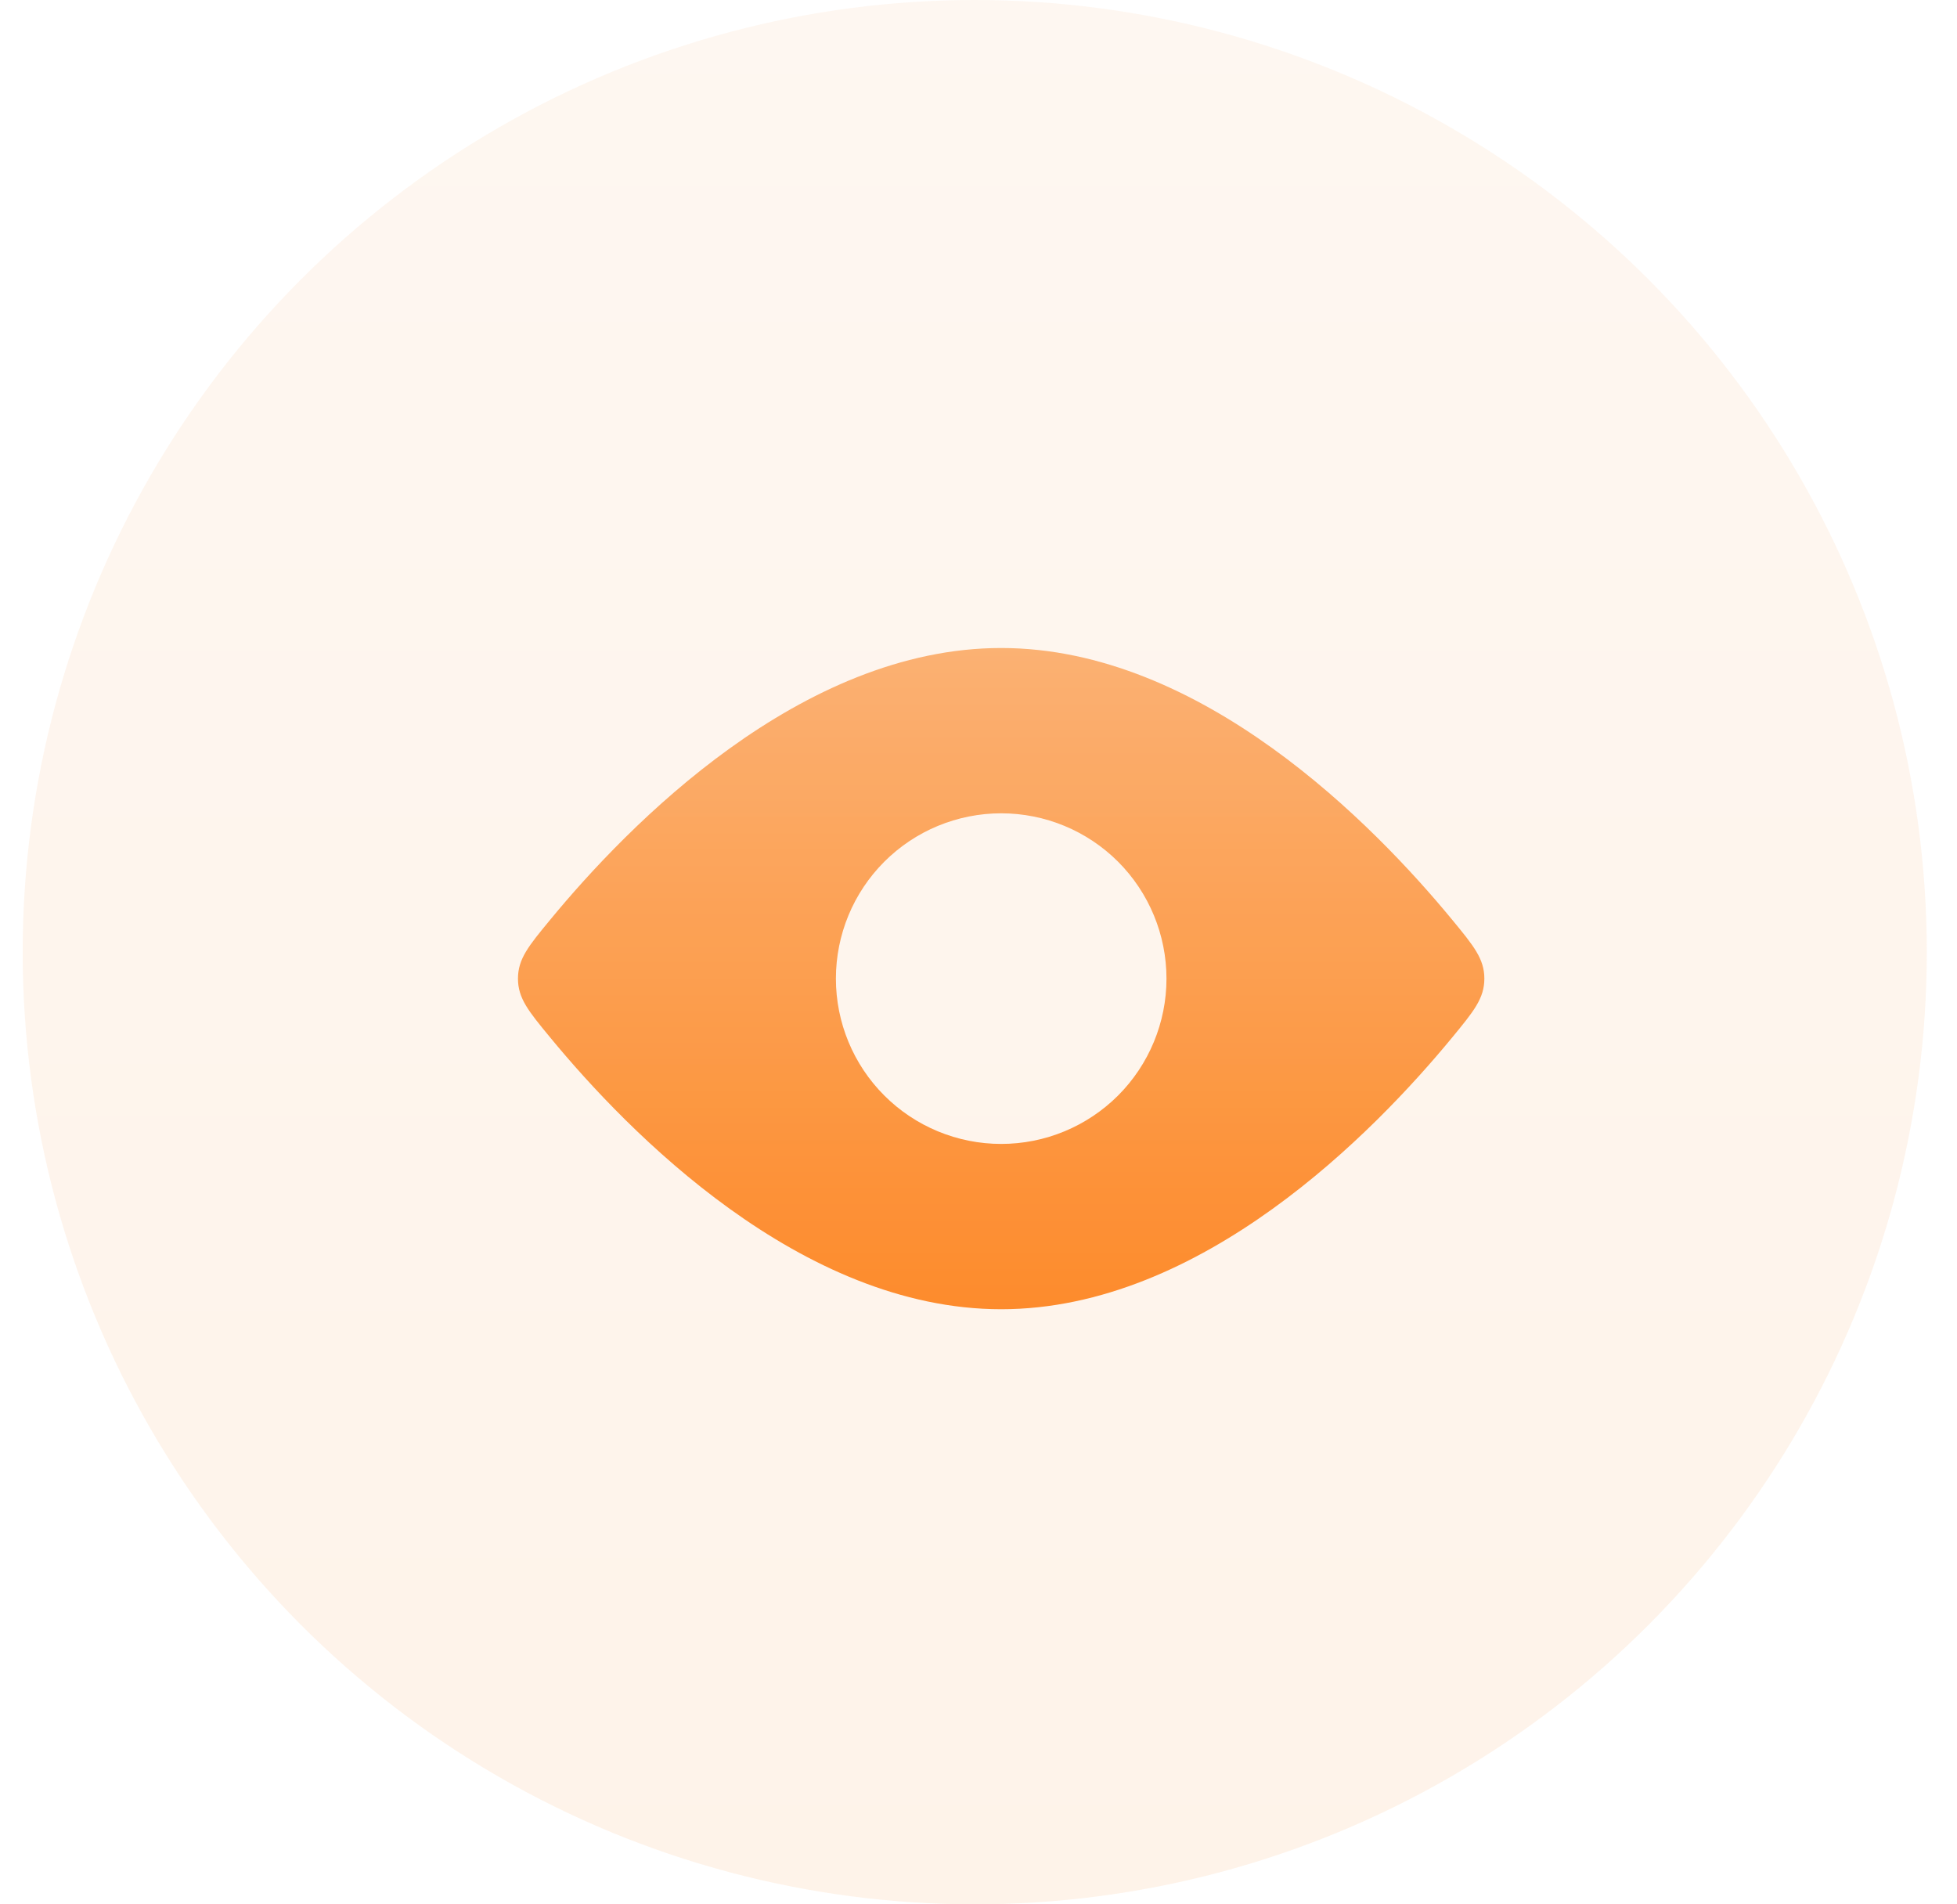 <svg width="37" height="36" viewBox="0 0 37 36" fill="none" xmlns="http://www.w3.org/2000/svg">
<path fill-rule="evenodd" clip-rule="evenodd" d="M28.064 18.5C28.064 18.126 27.862 17.881 27.458 17.39C25.979 15.594 22.716 12.25 18.929 12.25C15.141 12.25 11.879 15.594 10.4 17.39C9.995 17.881 9.793 18.126 9.793 18.5C9.793 18.874 9.995 19.119 10.4 19.61C11.879 21.406 15.141 24.75 18.929 24.75C22.716 24.75 25.979 21.406 27.458 19.61C27.862 19.119 28.064 18.874 28.064 18.5ZM18.929 21.625C19.758 21.625 20.552 21.296 21.139 20.71C21.724 20.124 22.054 19.329 22.054 18.5C22.054 17.671 21.724 16.876 21.139 16.29C20.552 15.704 19.758 15.375 18.929 15.375C18.1 15.375 17.305 15.704 16.719 16.29C16.133 16.876 15.804 17.671 15.804 18.5C15.804 19.329 16.133 20.124 16.719 20.71C17.305 21.296 18.1 21.625 18.929 21.625Z" fill="url(#paint0_linear_872_5570)"/>
<circle opacity="0.1" cx="18.429" cy="18" r="18" fill="url(#paint1_linear_872_5570)"/>
<defs>
<linearGradient id="paint0_linear_872_5570" x1="18.929" y1="12.25" x2="18.929" y2="24.75" gradientUnits="userSpaceOnUse">
<stop stop-color="#FCB376"/>
<stop offset="1" stop-color="#FE8A29"/>
</linearGradient>
<linearGradient id="paint1_linear_872_5570" x1="18.429" y1="0" x2="18.429" y2="36" gradientUnits="userSpaceOnUse">
<stop stop-color="#FCB376"/>
<stop offset="1" stop-color="#FE8A29"/>
</linearGradient>
</defs>
</svg>
